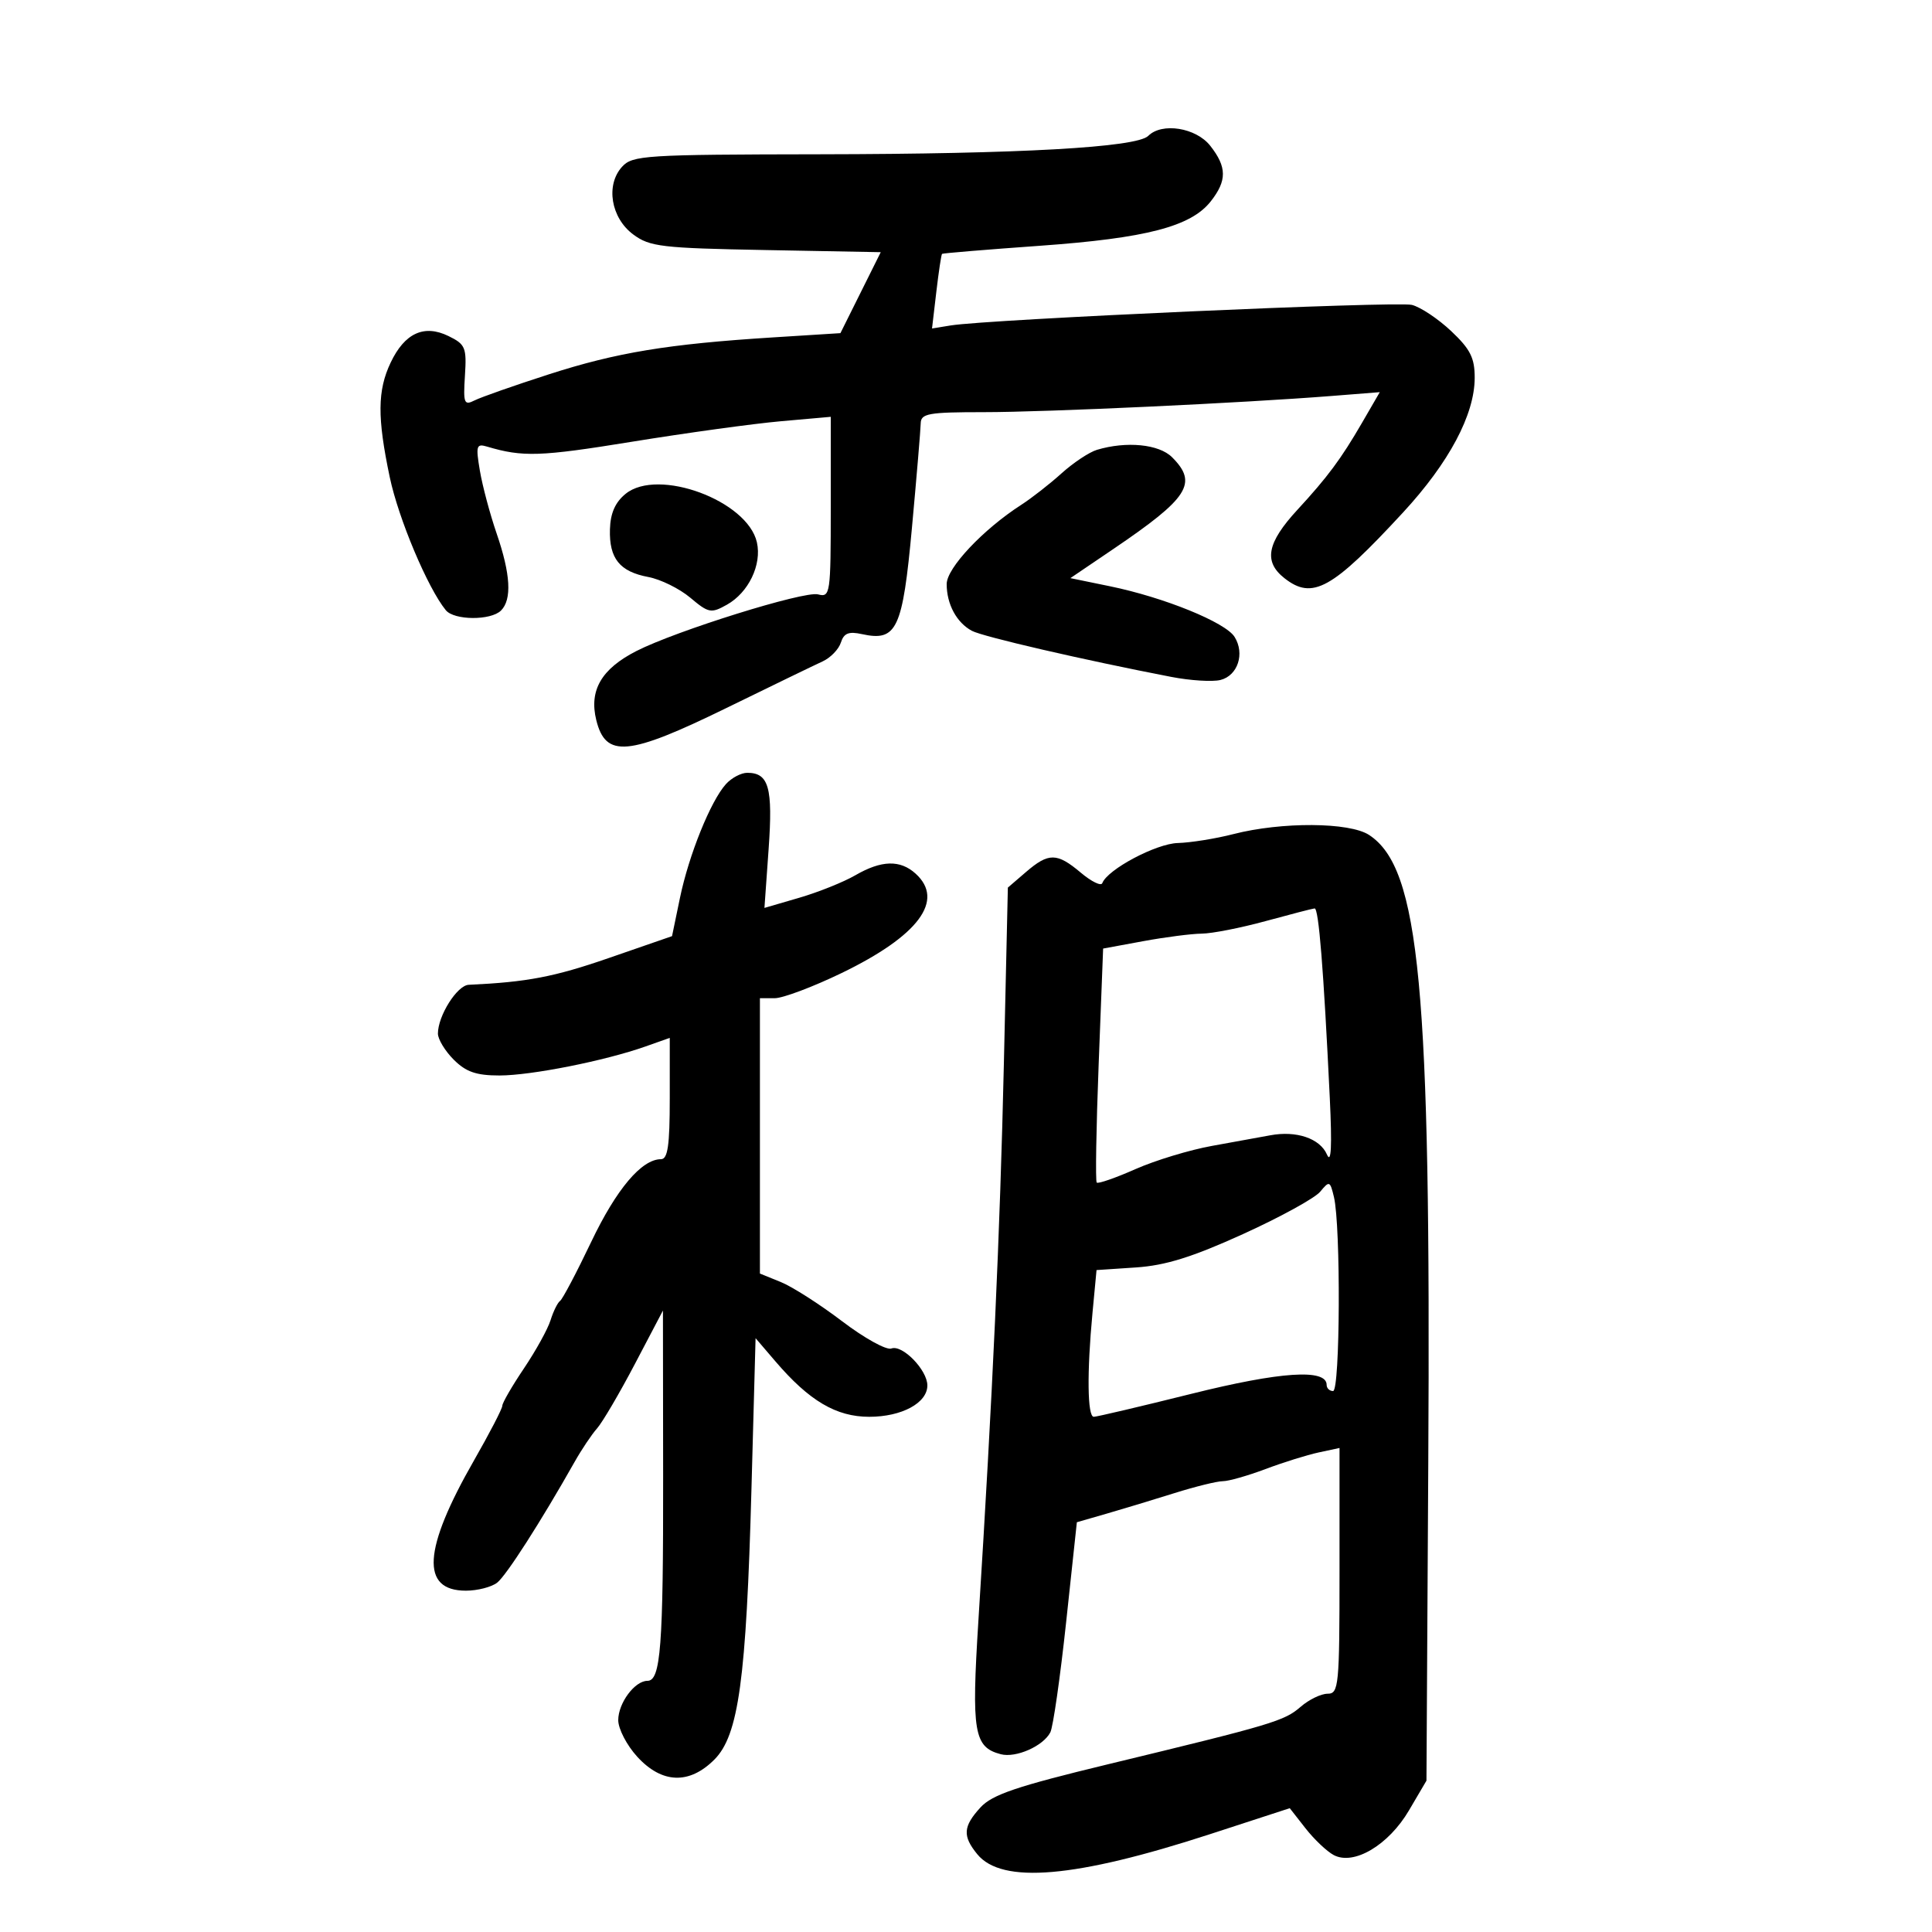 <svg xmlns="http://www.w3.org/2000/svg" width="300" height="300" viewBox="0 0 300 300" version="1.1">
	<path d="M 178.301 21.099 C 176.507 22.893, 158.383 23.910, 127.405 23.956 C 100.087 23.997, 98.205 24.116, 96.585 25.906 C 94.019 28.741, 94.860 33.826, 98.320 36.401 C 100.892 38.315, 102.715 38.529, 118.951 38.829 L 136.762 39.159 133.631 45.445 L 130.500 51.731 120 52.393 C 103.731 53.417, 95.752 54.733, 85.216 58.130 C 79.872 59.853, 74.688 61.672, 73.695 62.174 C 72.064 62.998, 71.920 62.630, 72.195 58.331 C 72.476 53.959, 72.270 53.465, 69.637 52.180 C 65.853 50.333, 62.835 51.721, 60.658 56.308 C 58.601 60.642, 58.569 64.822, 60.522 74.104 C 61.876 80.539, 66.420 91.321, 69.223 94.750 C 70.525 96.342, 76.224 96.376, 77.800 94.800 C 79.511 93.089, 79.287 89.146, 77.121 82.851 C 76.087 79.847, 74.915 75.456, 74.516 73.094 C 73.860 69.211, 73.968 68.852, 75.645 69.352 C 81.165 70.998, 83.894 70.907, 98.051 68.606 C 106.548 67.225, 116.987 65.787, 121.250 65.410 L 129 64.724 129 78.768 C 129 92.270, 128.924 92.793, 127.021 92.295 C 124.883 91.736, 105.002 97.938, 98.817 101.093 C 93.386 103.864, 91.449 107.200, 92.590 111.818 C 94.051 117.731, 97.529 117.407, 112.813 109.931 C 119.791 106.518, 126.505 103.266, 127.733 102.703 C 128.962 102.140, 130.238 100.825, 130.570 99.779 C 131.035 98.314, 131.786 98.014, 133.856 98.468 C 139.255 99.654, 140.157 97.728, 141.610 81.908 C 142.338 73.984, 142.948 66.713, 142.967 65.750 C 142.996 64.205, 144.144 64, 152.750 63.999 C 162.497 63.999, 192.961 62.580, 206.876 61.478 L 214.252 60.894 211.467 65.697 C 208.237 71.266, 206.140 74.088, 201.460 79.162 C 196.729 84.292, 196.175 87.206, 199.443 89.777 C 203.802 93.205, 206.830 91.527, 217.875 79.565 C 225.011 71.835, 228.976 64.387, 228.990 58.683 C 228.998 55.577, 228.318 54.222, 225.337 51.411 C 223.322 49.511, 220.575 47.680, 219.231 47.343 C 216.879 46.753, 153.518 49.578, 147.612 50.537 L 144.724 51.005 145.394 45.304 C 145.763 42.168, 146.162 39.520, 146.282 39.419 C 146.402 39.318, 153.250 38.752, 161.500 38.162 C 177.986 36.984, 184.928 35.178, 188.002 31.271 C 190.542 28.041, 190.524 25.936, 187.927 22.635 C 185.715 19.823, 180.422 18.978, 178.301 21.099 M 170.332 69.850 C 169.139 70.207, 166.664 71.852, 164.832 73.504 C 162.999 75.157, 160.189 77.353, 158.586 78.385 C 152.646 82.209, 147 88.207, 147 90.693 C 147 93.822, 148.544 96.686, 150.917 97.955 C 152.614 98.864, 168.229 102.472, 181.882 105.110 C 184.843 105.682, 188.277 105.896, 189.513 105.586 C 192.205 104.910, 193.325 101.493, 191.704 98.898 C 190.291 96.636, 180.764 92.764, 172.354 91.035 L 166.208 89.771 172.854 85.267 C 184.587 77.314, 186.043 75.043, 182 71 C 179.970 68.970, 174.923 68.473, 170.332 69.850 M 97.154 76.674 C 95.533 77.987, 94.783 79.682, 94.711 82.196 C 94.583 86.727, 96.223 88.764, 100.672 89.598 C 102.581 89.956, 105.514 91.403, 107.190 92.813 C 110.030 95.203, 110.416 95.277, 112.869 93.902 C 116.235 92.016, 118.315 87.692, 117.531 84.214 C 116.071 77.733, 102.189 72.597, 97.154 76.674 M 112.726 121.750 C 110.351 124.376, 106.968 132.748, 105.582 139.432 L 104.352 145.365 94.526 148.765 C 86.055 151.697, 81.837 152.502, 72.776 152.920 C 70.980 153.003, 68 157.730, 68 160.496 C 68 161.373, 69.105 163.195, 70.455 164.545 C 72.357 166.448, 73.955 167, 77.561 167 C 82.477 167, 93.961 164.717, 100.250 162.489 L 104 161.161 104 170.580 C 104 177.873, 103.692 180, 102.635 180 C 99.627 180, 95.712 184.642, 91.796 192.854 C 89.529 197.609, 87.357 201.725, 86.971 202 C 86.585 202.275, 85.919 203.625, 85.490 205 C 85.062 206.375, 83.201 209.744, 81.355 212.487 C 79.510 215.229, 78 217.838, 78 218.283 C 78 218.729, 76.015 222.560, 73.589 226.797 C 65.683 240.602, 65.289 247, 72.344 247 C 74.145 247, 76.332 246.437, 77.205 245.750 C 78.636 244.622, 83.976 236.293, 89.226 227 C 90.313 225.075, 91.884 222.732, 92.716 221.794 C 93.549 220.856, 96.190 216.356, 98.586 211.794 L 102.942 203.500 102.971 229.125 C 103.001 255.695, 102.595 261, 100.530 261 C 98.563 261, 96 264.455, 96 267.106 C 96 268.452, 97.325 271.005, 98.944 272.777 C 102.771 276.967, 107.024 277.129, 110.921 273.233 C 114.692 269.462, 115.878 260.812, 116.687 231.194 L 117.325 207.792 120.413 211.399 C 125.654 217.524, 129.846 220, 134.972 220 C 140.021 220, 144 217.854, 144 215.132 C 144 212.731, 140.113 208.743, 138.410 209.396 C 137.648 209.688, 134.207 207.783, 130.763 205.163 C 127.318 202.542, 123.037 199.804, 121.250 199.078 L 118 197.757 118 176.379 L 118 155 120.303 155 C 121.569 155, 126.234 153.245, 130.669 151.101 C 142.644 145.310, 146.749 139.798, 142.171 135.655 C 139.771 133.482, 136.868 133.563, 132.807 135.916 C 130.988 136.969, 127.070 138.540, 124.101 139.406 L 118.702 140.981 119.351 131.842 C 120.028 122.297, 119.385 120, 116.033 120 C 115.085 120, 113.597 120.787, 112.726 121.750 M 191.500 129.523 C 188.750 130.230, 184.875 130.851, 182.890 130.904 C 179.524 130.993, 171.968 135.009, 171.162 137.136 C 170.976 137.628, 169.479 136.898, 167.835 135.515 C 164.120 132.389, 162.841 132.373, 159.306 135.412 L 156.500 137.824 155.881 165.162 C 155.287 191.351, 154.126 216.747, 151.924 251.687 C 150.835 268.976, 151.226 271.303, 155.400 272.394 C 157.749 273.009, 161.983 271.141, 163.094 269 C 163.522 268.175, 164.624 260.496, 165.544 251.937 L 167.214 236.373 171.857 235.034 C 174.411 234.297, 179.146 232.863, 182.380 231.847 C 185.614 230.831, 188.989 230, 189.880 229.999 C 190.771 229.999, 193.750 229.152, 196.500 228.117 C 199.250 227.082, 202.963 225.921, 204.750 225.538 L 208 224.841 208 243.921 C 208 261.806, 207.884 263, 206.153 263 C 205.137 263, 203.255 263.911, 201.971 265.025 C 199.412 267.244, 197.656 267.768, 172 273.967 C 157.874 277.381, 154.066 278.670, 152.250 280.654 C 149.542 283.611, 149.440 285.094, 151.750 287.920 C 155.572 292.596, 166.996 291.613, 187.887 284.809 L 200.273 280.775 202.714 283.894 C 204.056 285.609, 206.025 287.478, 207.089 288.048 C 210.210 289.718, 215.610 286.520, 218.784 281.120 L 221.500 276.500 221.783 227 C 222.205 153.215, 220.468 134.813, 212.593 129.653 C 209.545 127.656, 199.016 127.591, 191.500 129.523 M 196.500 143.034 C 192.650 144.086, 188.202 144.959, 186.615 144.974 C 185.029 144.988, 180.932 145.516, 177.512 146.146 L 171.293 147.292 170.599 165.265 C 170.217 175.150, 170.082 183.415, 170.299 183.632 C 170.515 183.849, 173.222 182.907, 176.313 181.540 C 179.405 180.173, 184.762 178.548, 188.217 177.930 C 191.673 177.311, 195.732 176.574, 197.237 176.291 C 201.297 175.528, 204.961 176.770, 206.052 179.280 C 206.712 180.796, 206.850 178.013, 206.490 170.500 C 205.526 150.445, 204.770 140.999, 204.131 141.060 C 203.784 141.093, 200.350 141.981, 196.500 143.034 M 205 185.046 C 204.175 186.047, 198.775 189.012, 193 191.634 C 185.127 195.210, 180.970 196.505, 176.385 196.809 L 170.269 197.216 169.642 203.858 C 168.764 213.150, 168.849 220, 169.841 220 C 170.304 220, 177.138 218.391, 185.028 216.424 C 198.855 212.976, 206 212.507, 206 215.045 C 206 215.570, 206.450 216, 207 216 C 208.098 216, 208.210 190.363, 207.132 185.863 C 206.533 183.363, 206.422 183.321, 205 185.046" stroke="none" fill="black" fill-rule="evenodd"/>
</svg>
